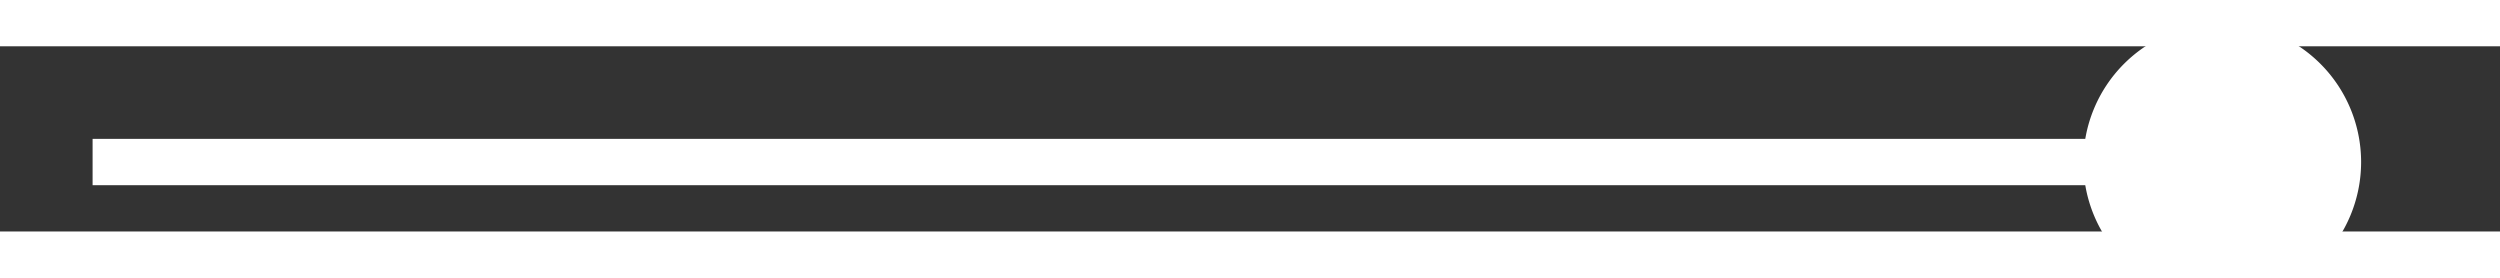 ﻿<?xml version="1.0" encoding="utf-8"?>
<svg version="1.1" xmlns:xlink="http://www.w3.org/1999/xlink" width="54px" height="6px" preserveAspectRatio="xMinYMid meet" viewBox="800 603  54 4" xmlns="http://www.w3.org/2000/svg">
  <rect x="800" y="603" width="54" height="4" fill="#333333" stroke="none"/>
  <g transform="matrix(0 -1 1 0 222 1432 )">
    <path d="M 826.5 623  A 3 3 0 0 0 823.5 626 A 3 3 0 0 0 826.5 629 A 3 3 0 0 0 829.5 626 A 3 3 0 0 0 826.5 623 Z " fill-rule="nonzero" fill="#ffffff" stroke="none" />
    <path d="M 826.5 580  L 826.5 628  " stroke-width="1" stroke="#ffffff" fill="none" />
  </g>
</svg>